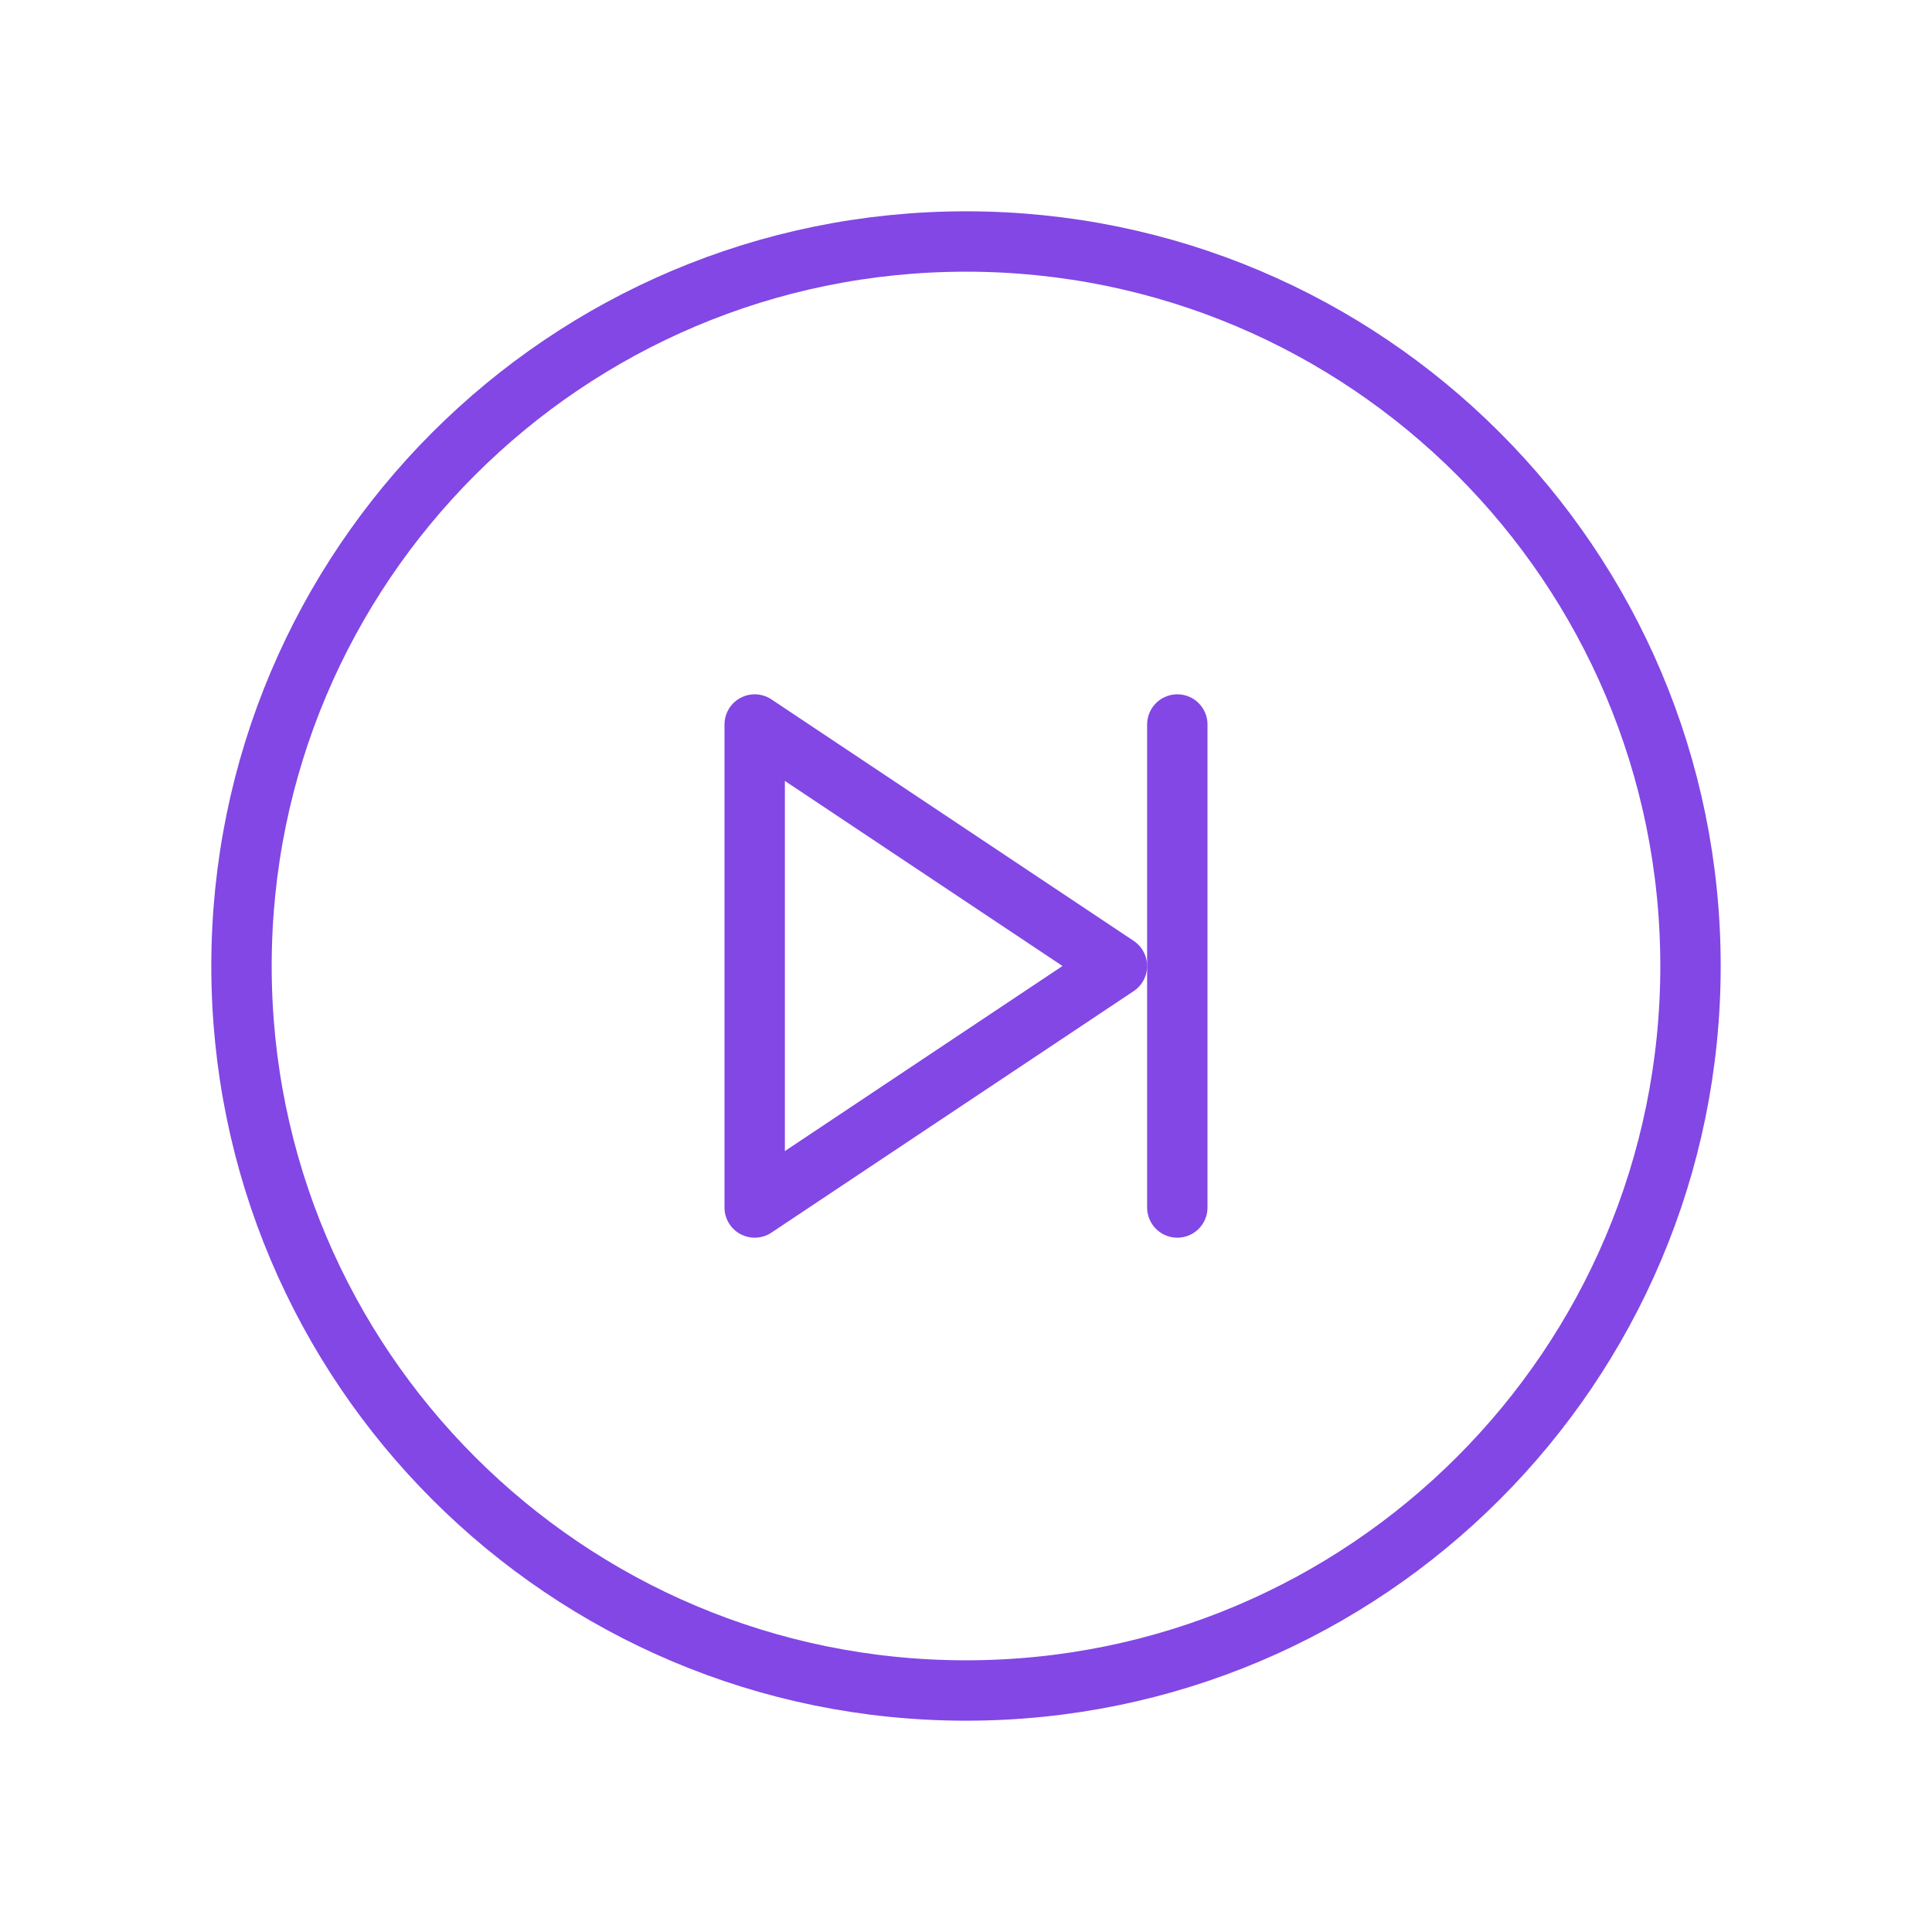 <svg width="32" height="32" viewBox="0 0 32 32" fill="none" xmlns="http://www.w3.org/2000/svg">
<path d="M16 28C22.627 28 28 22.627 28 16C28 9.373 22.627 4 16 4C9.373 4 4 9.373 4 16C4 22.627 9.373 28 16 28Z" stroke="#8247E5" stroke-linecap="round" stroke-linejoin="round"/>
<path d="M19.5 12V20" stroke="#8247E5" stroke-linecap="round" stroke-linejoin="round"/>
<path d="M18.5 16L12.5 12V20L18.5 16Z" stroke="#8247E5" stroke-linecap="round" stroke-linejoin="round"/>
</svg>
